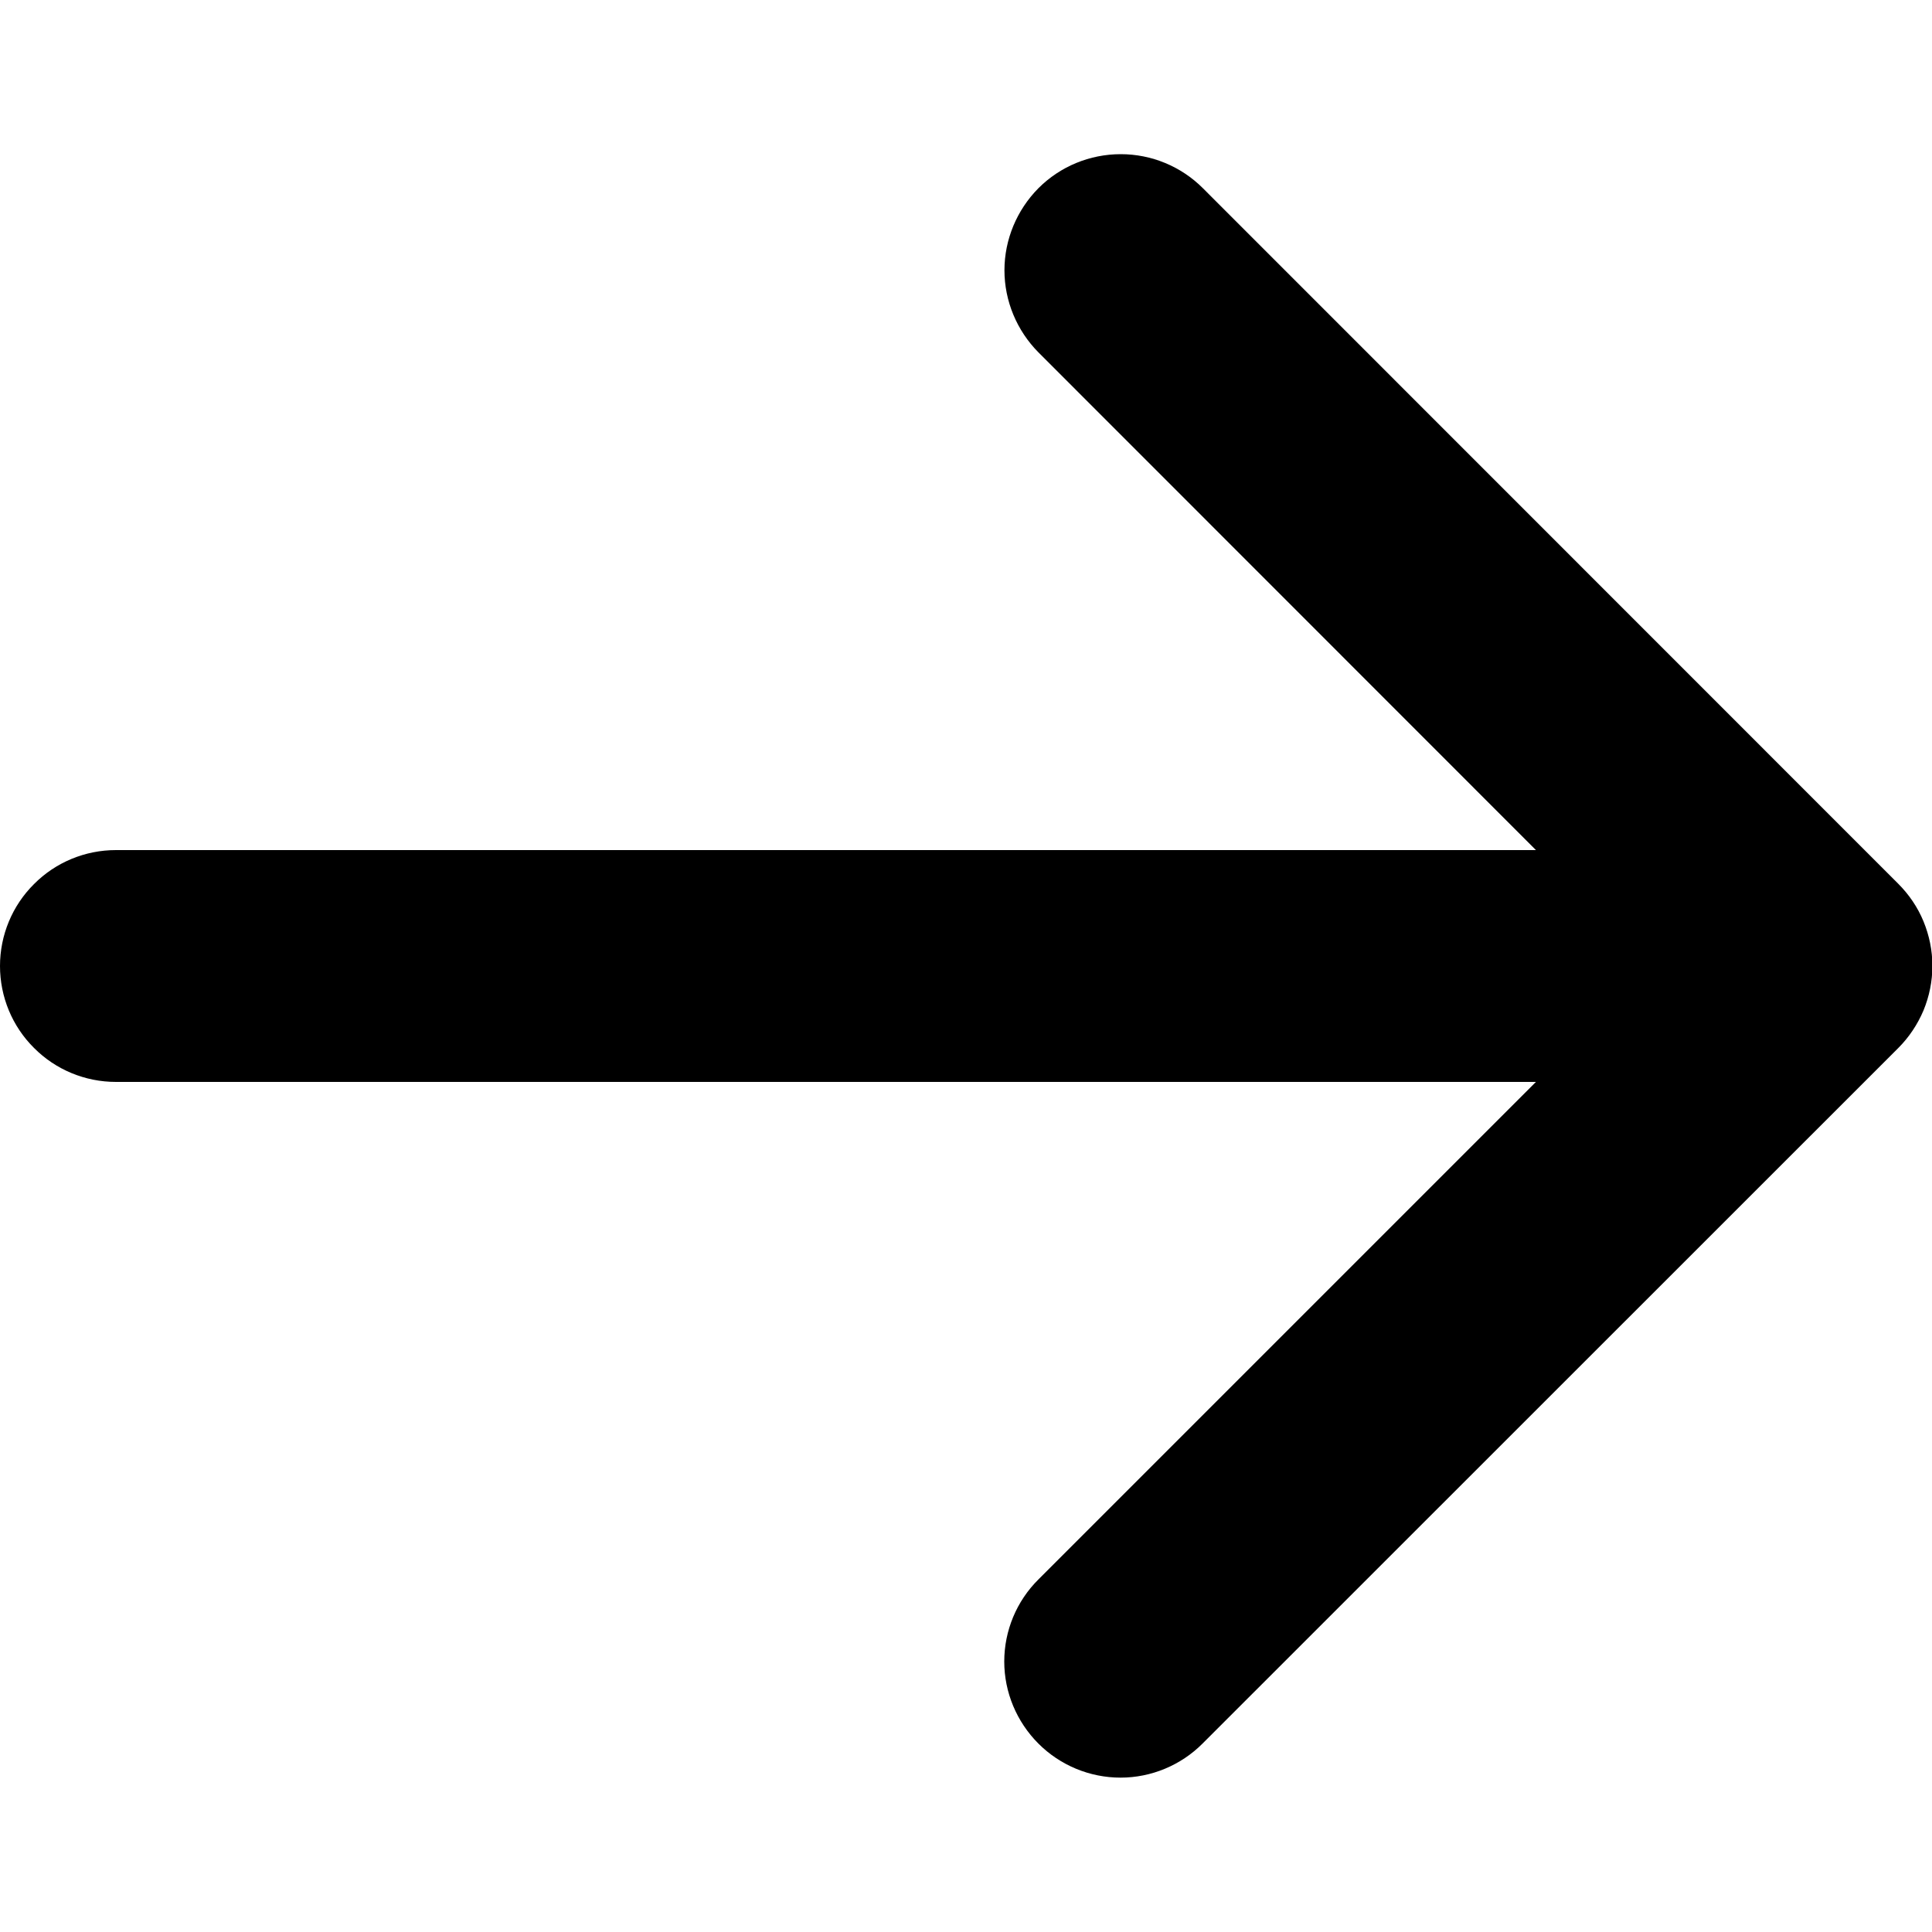 <svg width="10" height="10" viewBox="0 0 10 10" fill="none" xmlns="http://www.w3.org/2000/svg">
<path d="M9.825 5.425L6.224 9.025C6.112 9.137 5.959 9.201 5.8 9.201C5.64 9.201 5.487 9.137 5.375 9.025C5.262 8.912 5.198 8.759 5.198 8.6C5.198 8.44 5.262 8.287 5.375 8.175L7.95 5.6H0.6C0.441 5.6 0.288 5.537 0.176 5.424C0.063 5.312 0 5.159 0 5C0 4.841 0.063 4.688 0.176 4.576C0.288 4.463 0.441 4.4 0.6 4.4H7.95L5.375 1.824C5.263 1.711 5.199 1.558 5.199 1.399C5.199 1.24 5.263 1.087 5.375 0.974C5.488 0.861 5.641 0.798 5.801 0.798C5.96 0.798 6.113 0.861 6.226 0.974L9.825 4.574C9.881 4.63 9.926 4.696 9.956 4.769C9.986 4.842 10.002 4.92 10.002 4.999C10.002 5.079 9.986 5.157 9.956 5.23C9.925 5.303 9.881 5.369 9.825 5.425Z" fill="currentColor"/>
</svg>
